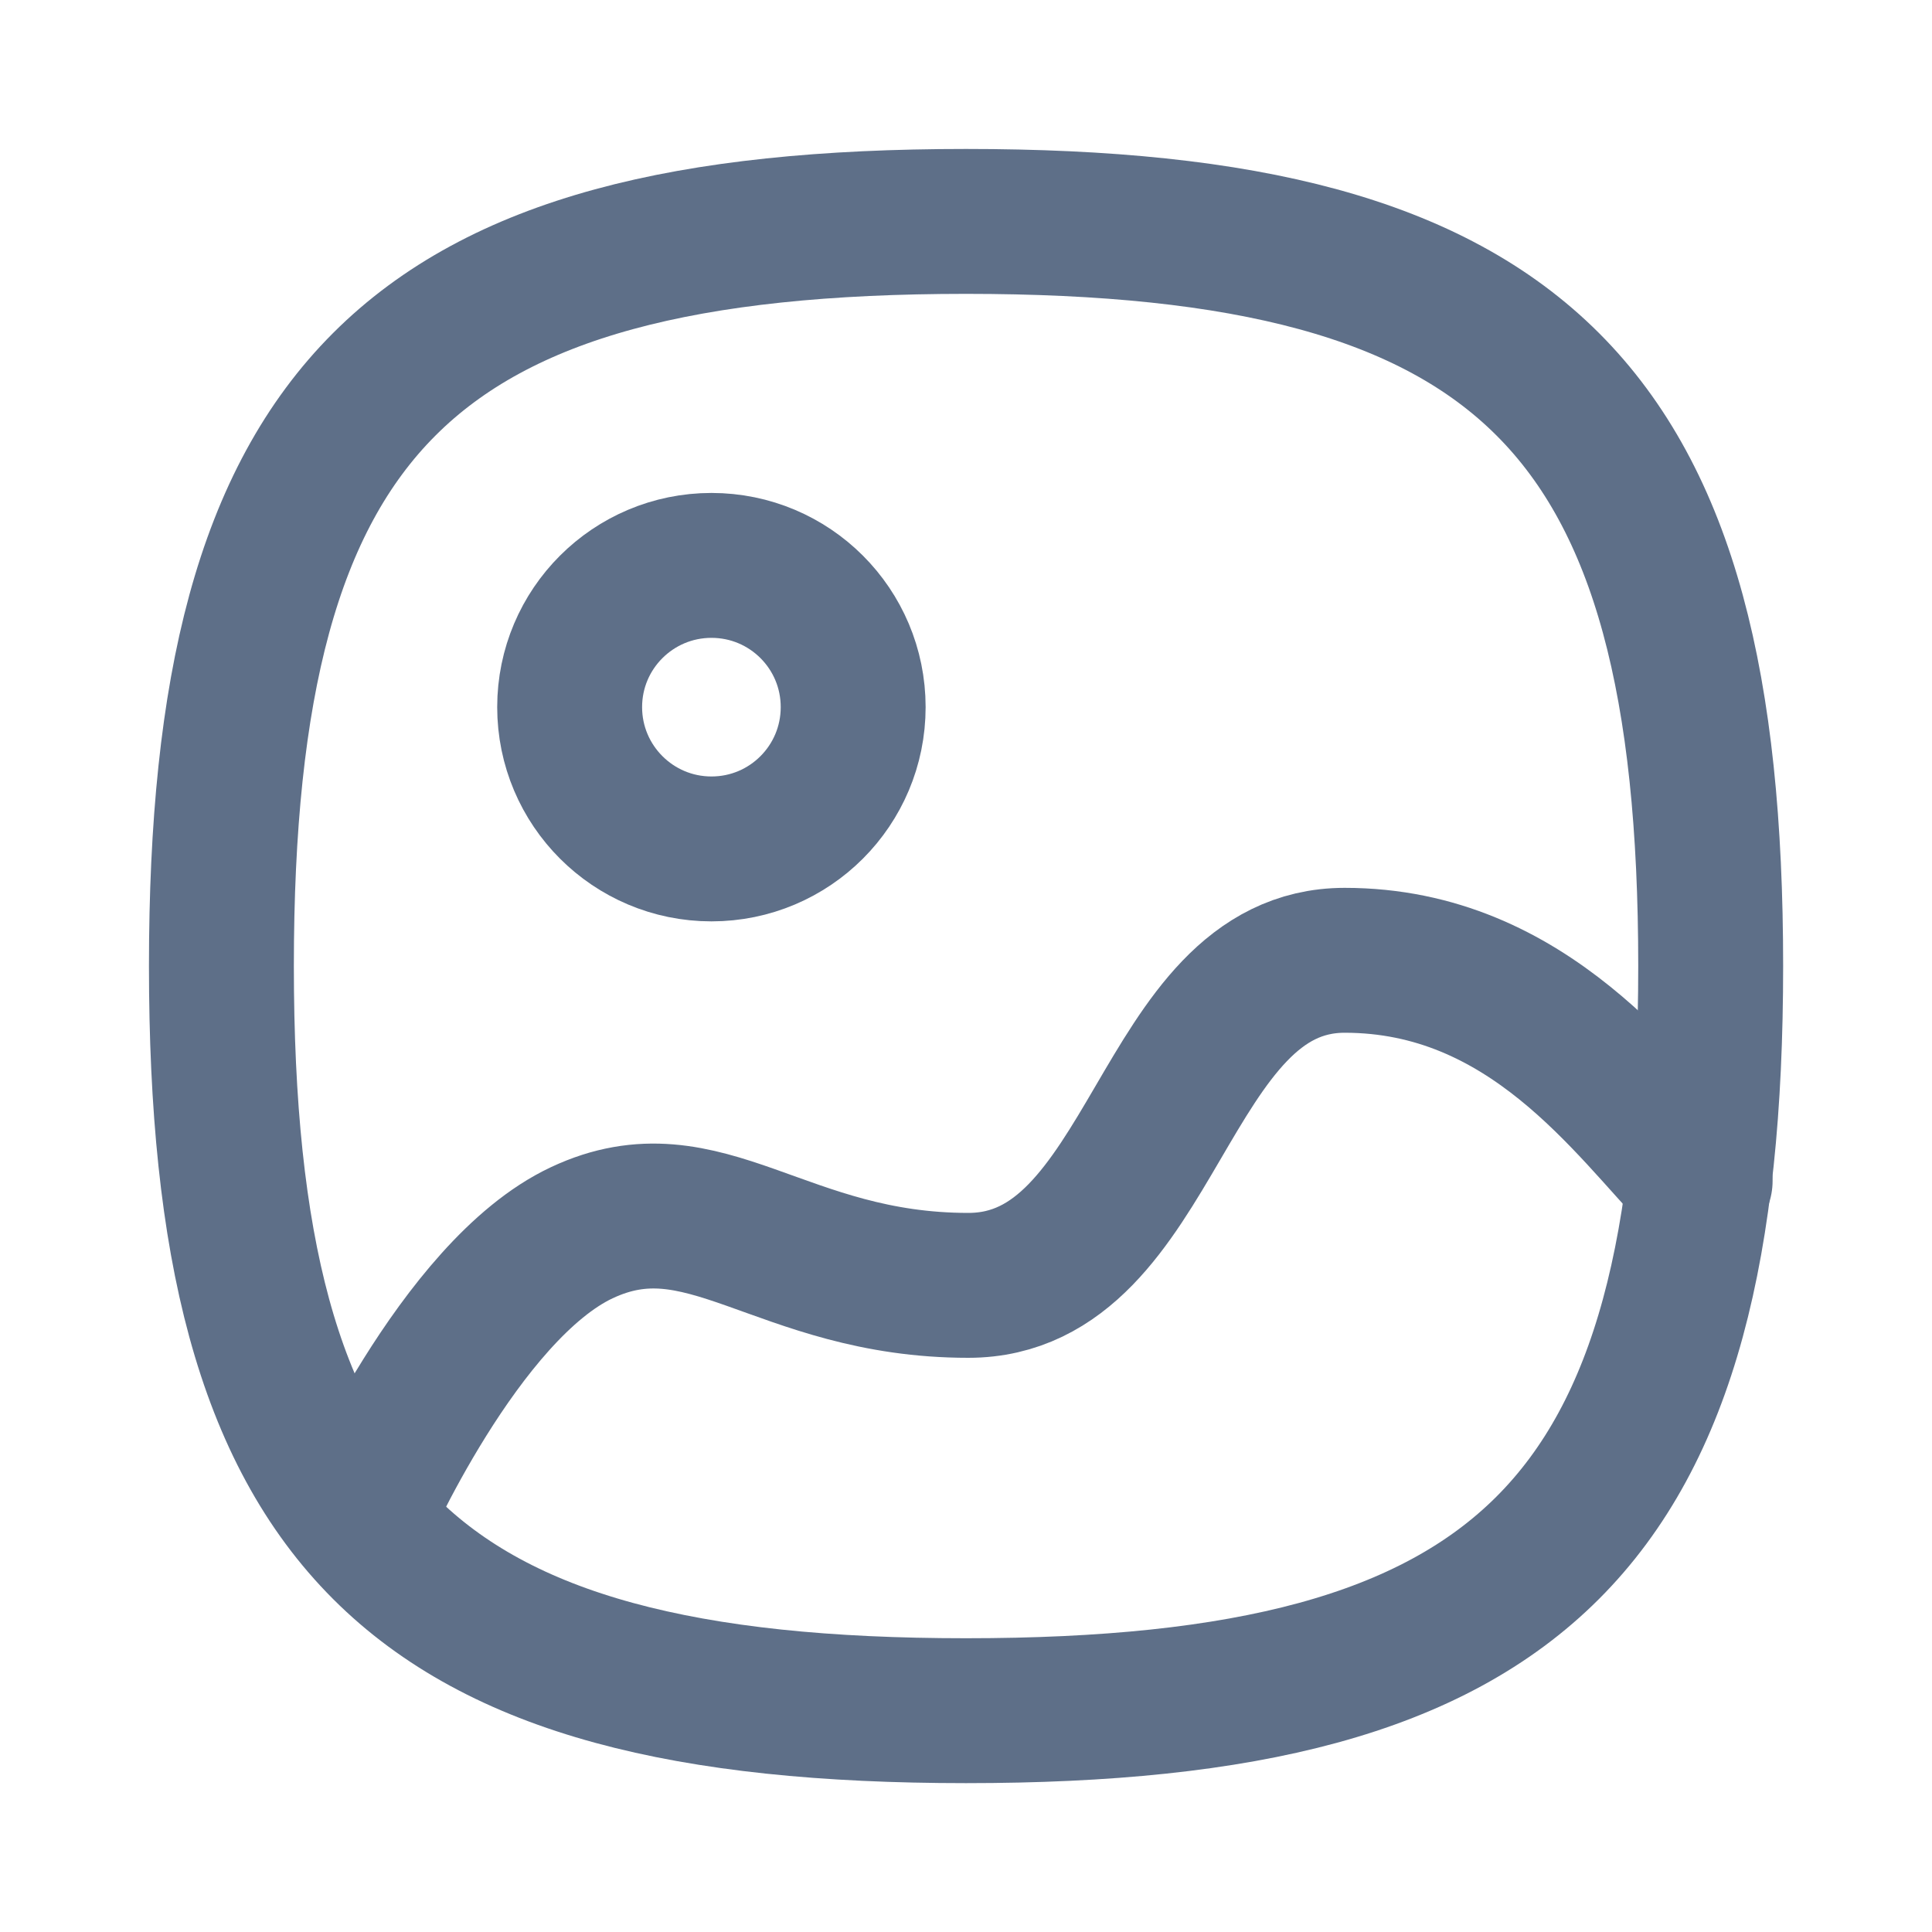 <svg width="20" height="20" viewBox="0 0 20 20" fill="none" xmlns="http://www.w3.org/2000/svg">
<path fill-rule="evenodd" clip-rule="evenodd" d="M2.292 10C2.292 15.781 4.219 17.709 10 17.709C15.781 17.709 17.709 15.781 17.709 10C17.709 4.219 15.781 2.292 10 2.292C4.219 2.292 2.292 4.219 2.292 10Z" stroke="#5E6F88" stroke-width="1.5" stroke-linecap="round" stroke-linejoin="round"/>
<path fill-rule="evenodd" clip-rule="evenodd" d="M8.832 7.32C8.832 8.131 8.176 8.788 7.365 8.788C6.555 8.788 5.897 8.131 5.897 7.32C5.897 6.509 6.555 5.853 7.365 5.853C8.176 5.853 8.832 6.509 8.832 7.32Z" stroke="#5E6F88" stroke-width="1.5" stroke-linecap="round" stroke-linejoin="round"/>
<path d="M17.6 12.222C16.866 11.467 15.828 9.941 13.92 9.941C12.012 9.941 11.971 13.306 10.024 13.306C8.077 13.306 7.293 12.164 6.023 12.761C4.755 13.356 3.722 15.728 3.722 15.728" stroke="#5E6F88" stroke-width="1.5" stroke-linecap="round" stroke-linejoin="round"/>
</svg>
